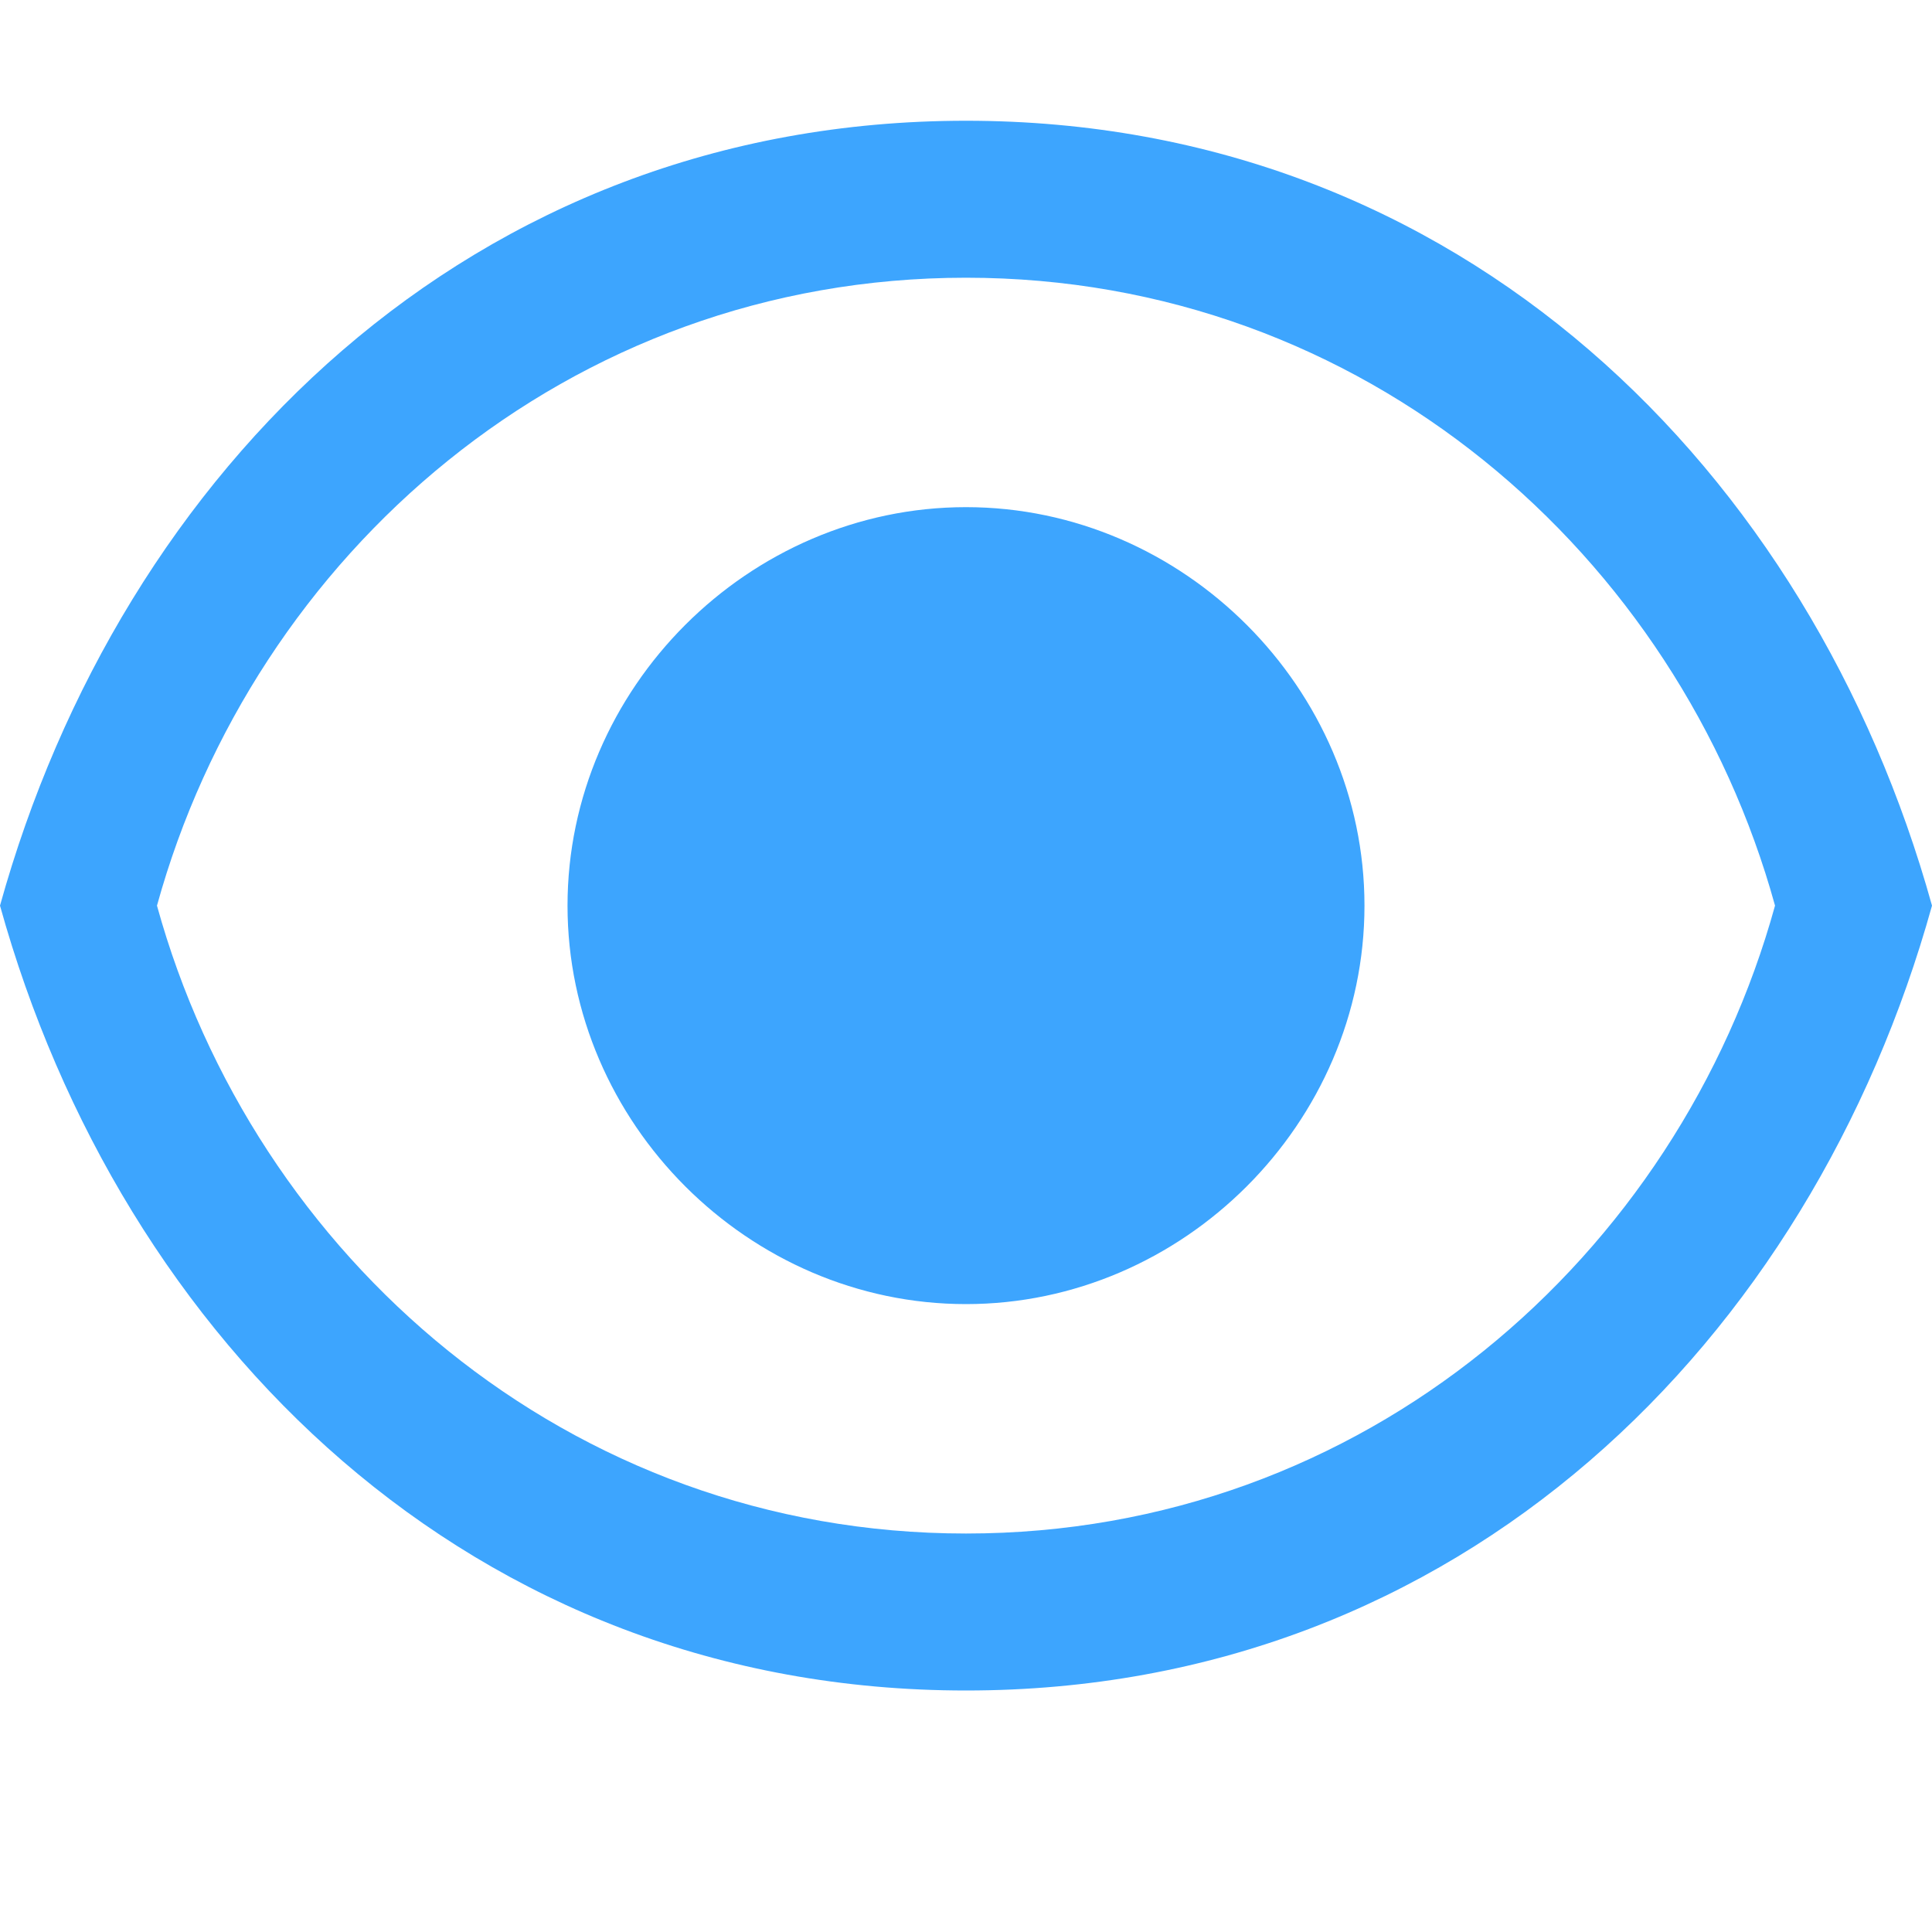 <?xml version="1.0" encoding="utf-8"?>
<!-- Generator: Adobe Illustrator 18.1.1, SVG Export Plug-In . SVG Version: 6.00 Build 0)  -->
<svg version="1.1" id="图层_1" xmlns="http://www.w3.org/2000/svg" xmlns:xlink="http://www.w3.org/1999/xlink" x="0px" y="0px"
	 viewBox="-297 389 16 16" enable-background="new -297 389 16 16" xml:space="preserve">
<title>可视 copy@2x</title>
<desc>Created with Sketch.</desc>
<g id="icon">
	<g id="可视-copy">
		<g id="搜索">
		</g>
		<path id="Page-1" fill="#3DA5FE" d="M-289,401.7c-3.3,0-5.9-2.3-6.7-5.2c0.8-2.9,3.4-5.2,6.7-5.2s5.9,2.3,6.7,5.2
			C-283.1,399.4-285.7,401.7-289,401.7 M-289,390c-4.1,0-7,2.9-8,6.5c1,3.6,3.9,6.5,8,6.5s7-2.9,8-6.5C-282,392.9-284.9,390-289,390
			 M-289,393.2c-1.8,0-3.3,1.5-3.3,3.3c0,1.8,1.5,3.3,3.3,3.3c1.8,0,3.3-1.5,3.3-3.3C-285.7,394.7-287.2,393.2-289,393.2"/>
	</g>
</g>
</svg>
